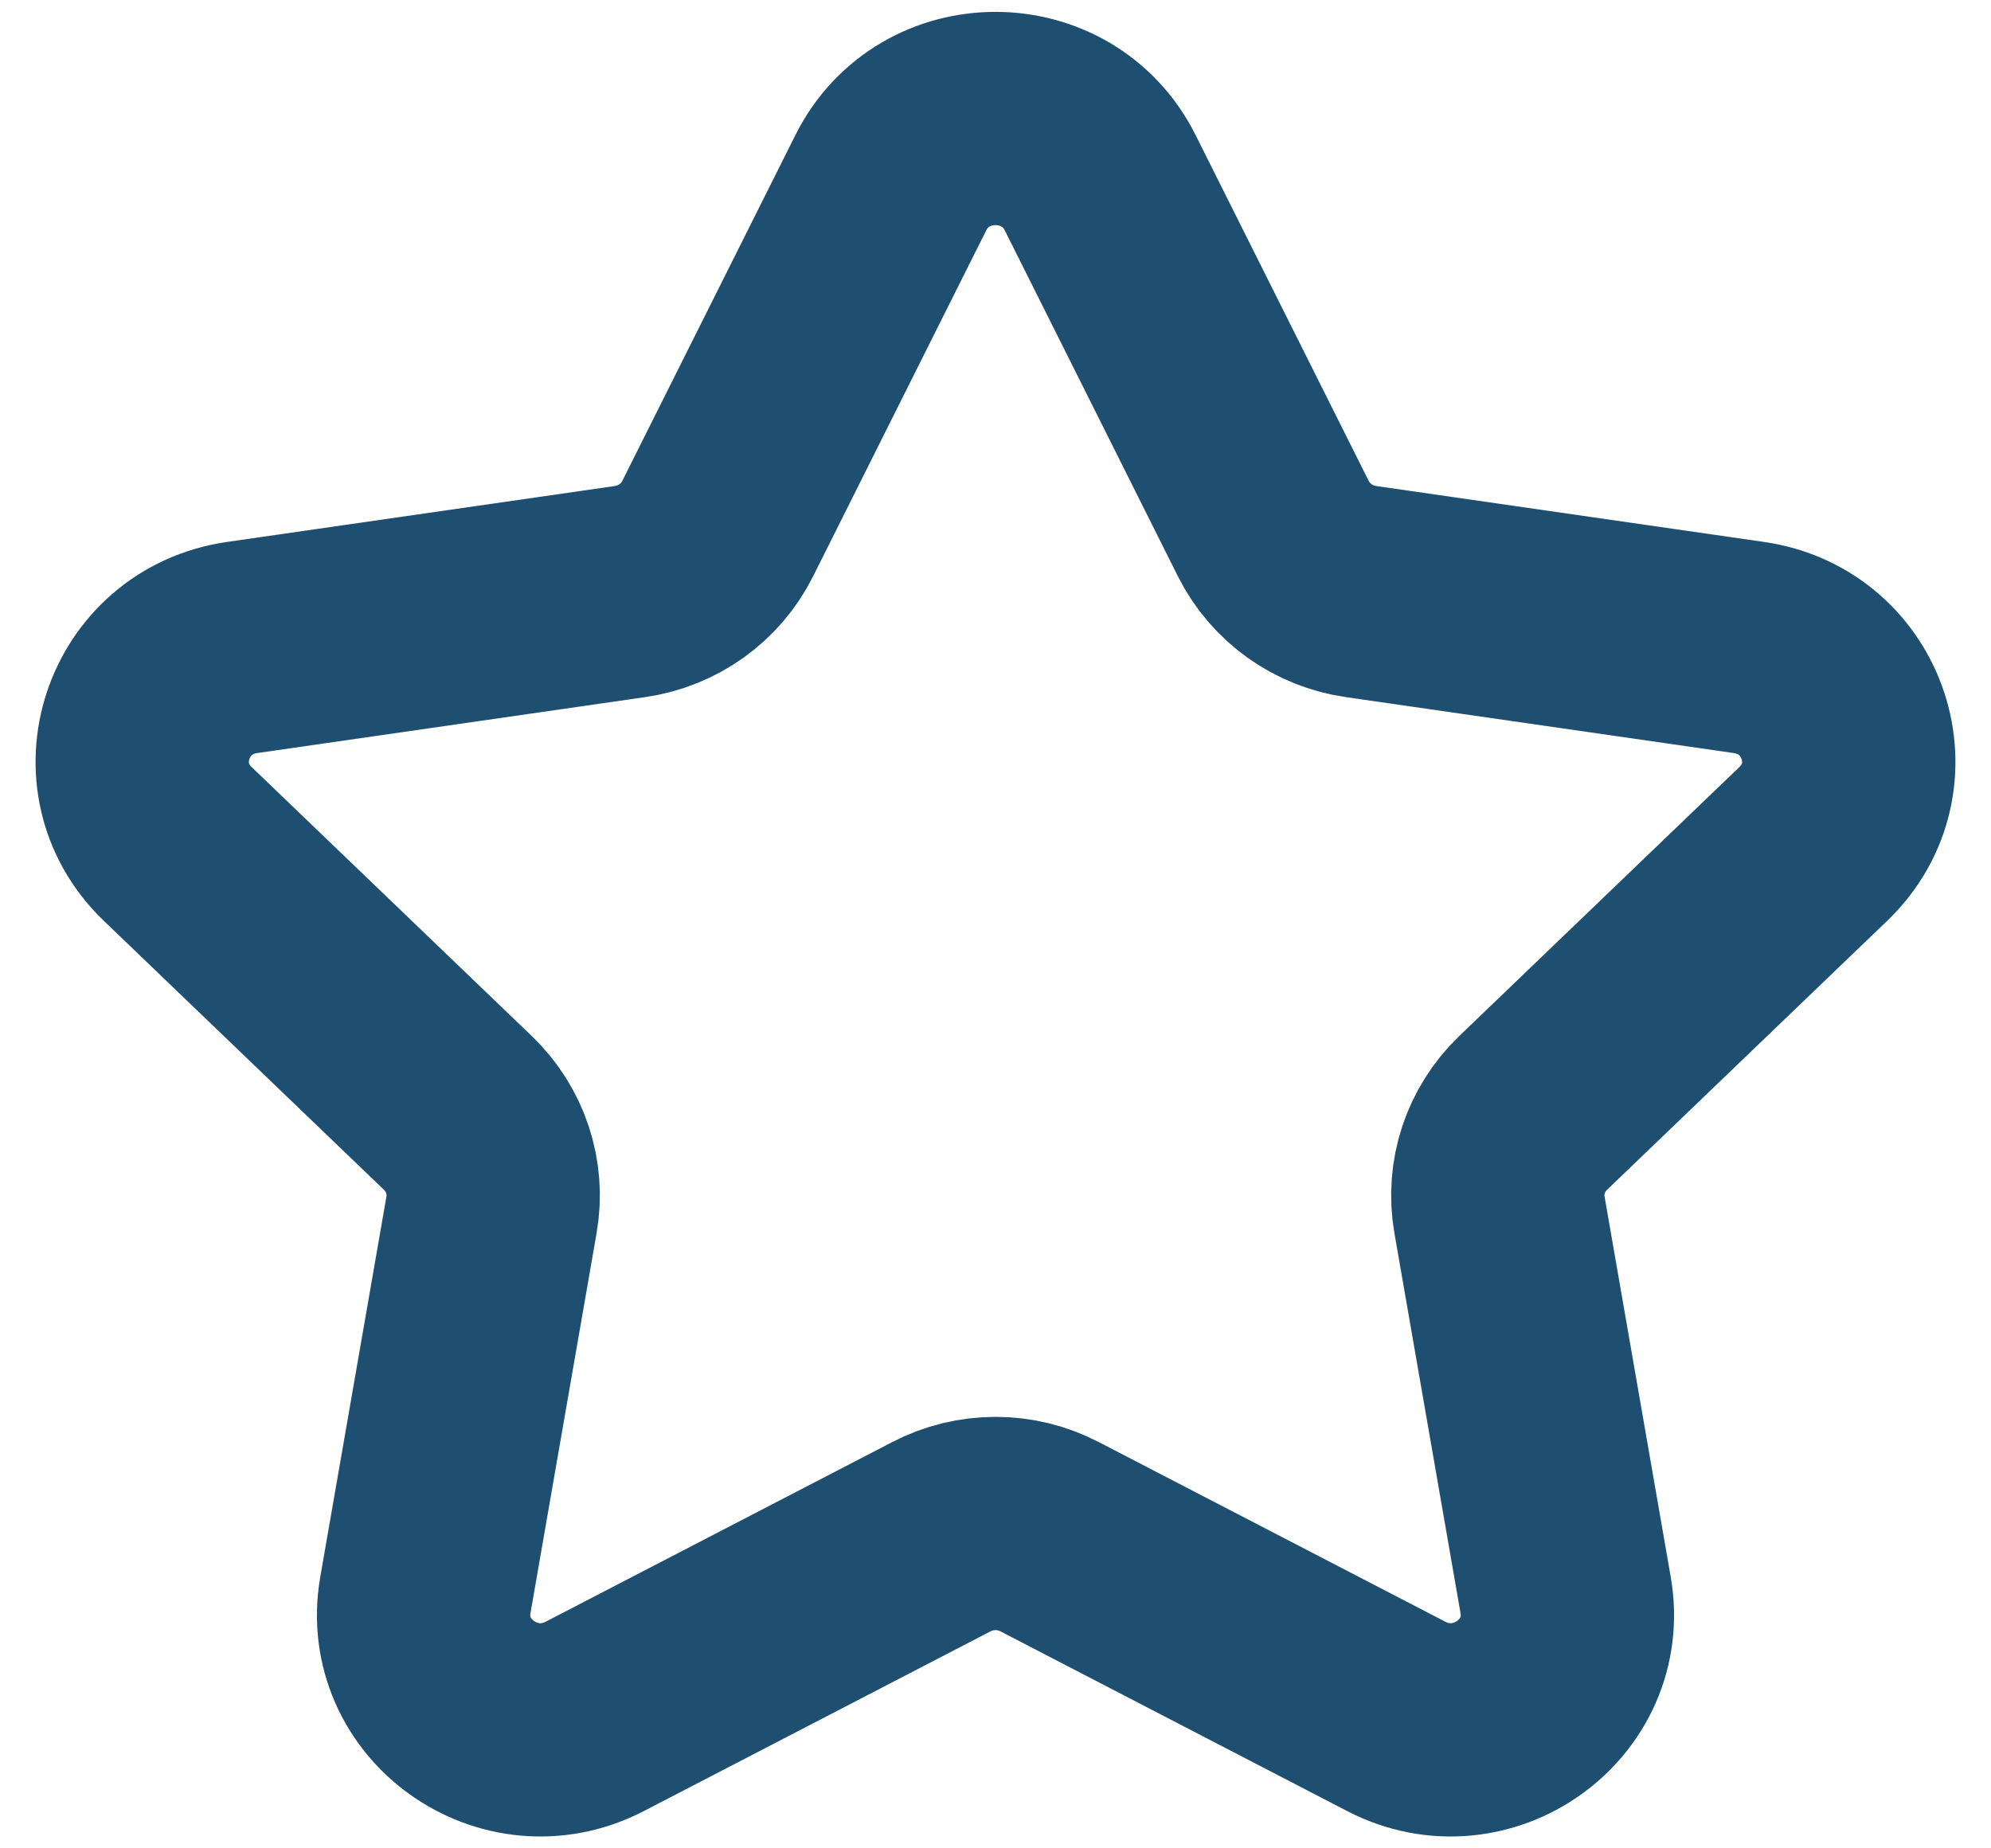 <svg width="14" height="13" viewBox="0 0 14 13" fill="none" xmlns="http://www.w3.org/2000/svg">
<path fill-rule="evenodd" clip-rule="evenodd" d="M7.736 1.285L8.954 3.719C9.074 3.957 9.304 4.123 9.572 4.161L12.297 4.554C12.97 4.651 13.238 5.467 12.751 5.935L10.78 7.828C10.586 8.015 10.498 8.282 10.544 8.545L11.009 11.219C11.124 11.88 10.42 12.384 9.818 12.072L7.382 10.809C7.143 10.684 6.857 10.684 6.618 10.809L4.182 12.072C3.58 12.384 2.876 11.88 2.991 11.219L3.456 8.545C3.502 8.282 3.414 8.015 3.22 7.828L1.249 5.935C0.762 5.467 1.03 4.651 1.703 4.554L4.428 4.161C4.696 4.123 4.927 3.957 5.046 3.719L6.264 1.285C6.565 0.683 7.435 0.683 7.736 1.285Z" stroke="#1E4F70" stroke-width="1.5" stroke-linecap="round" stroke-linejoin="round"/>
</svg>
